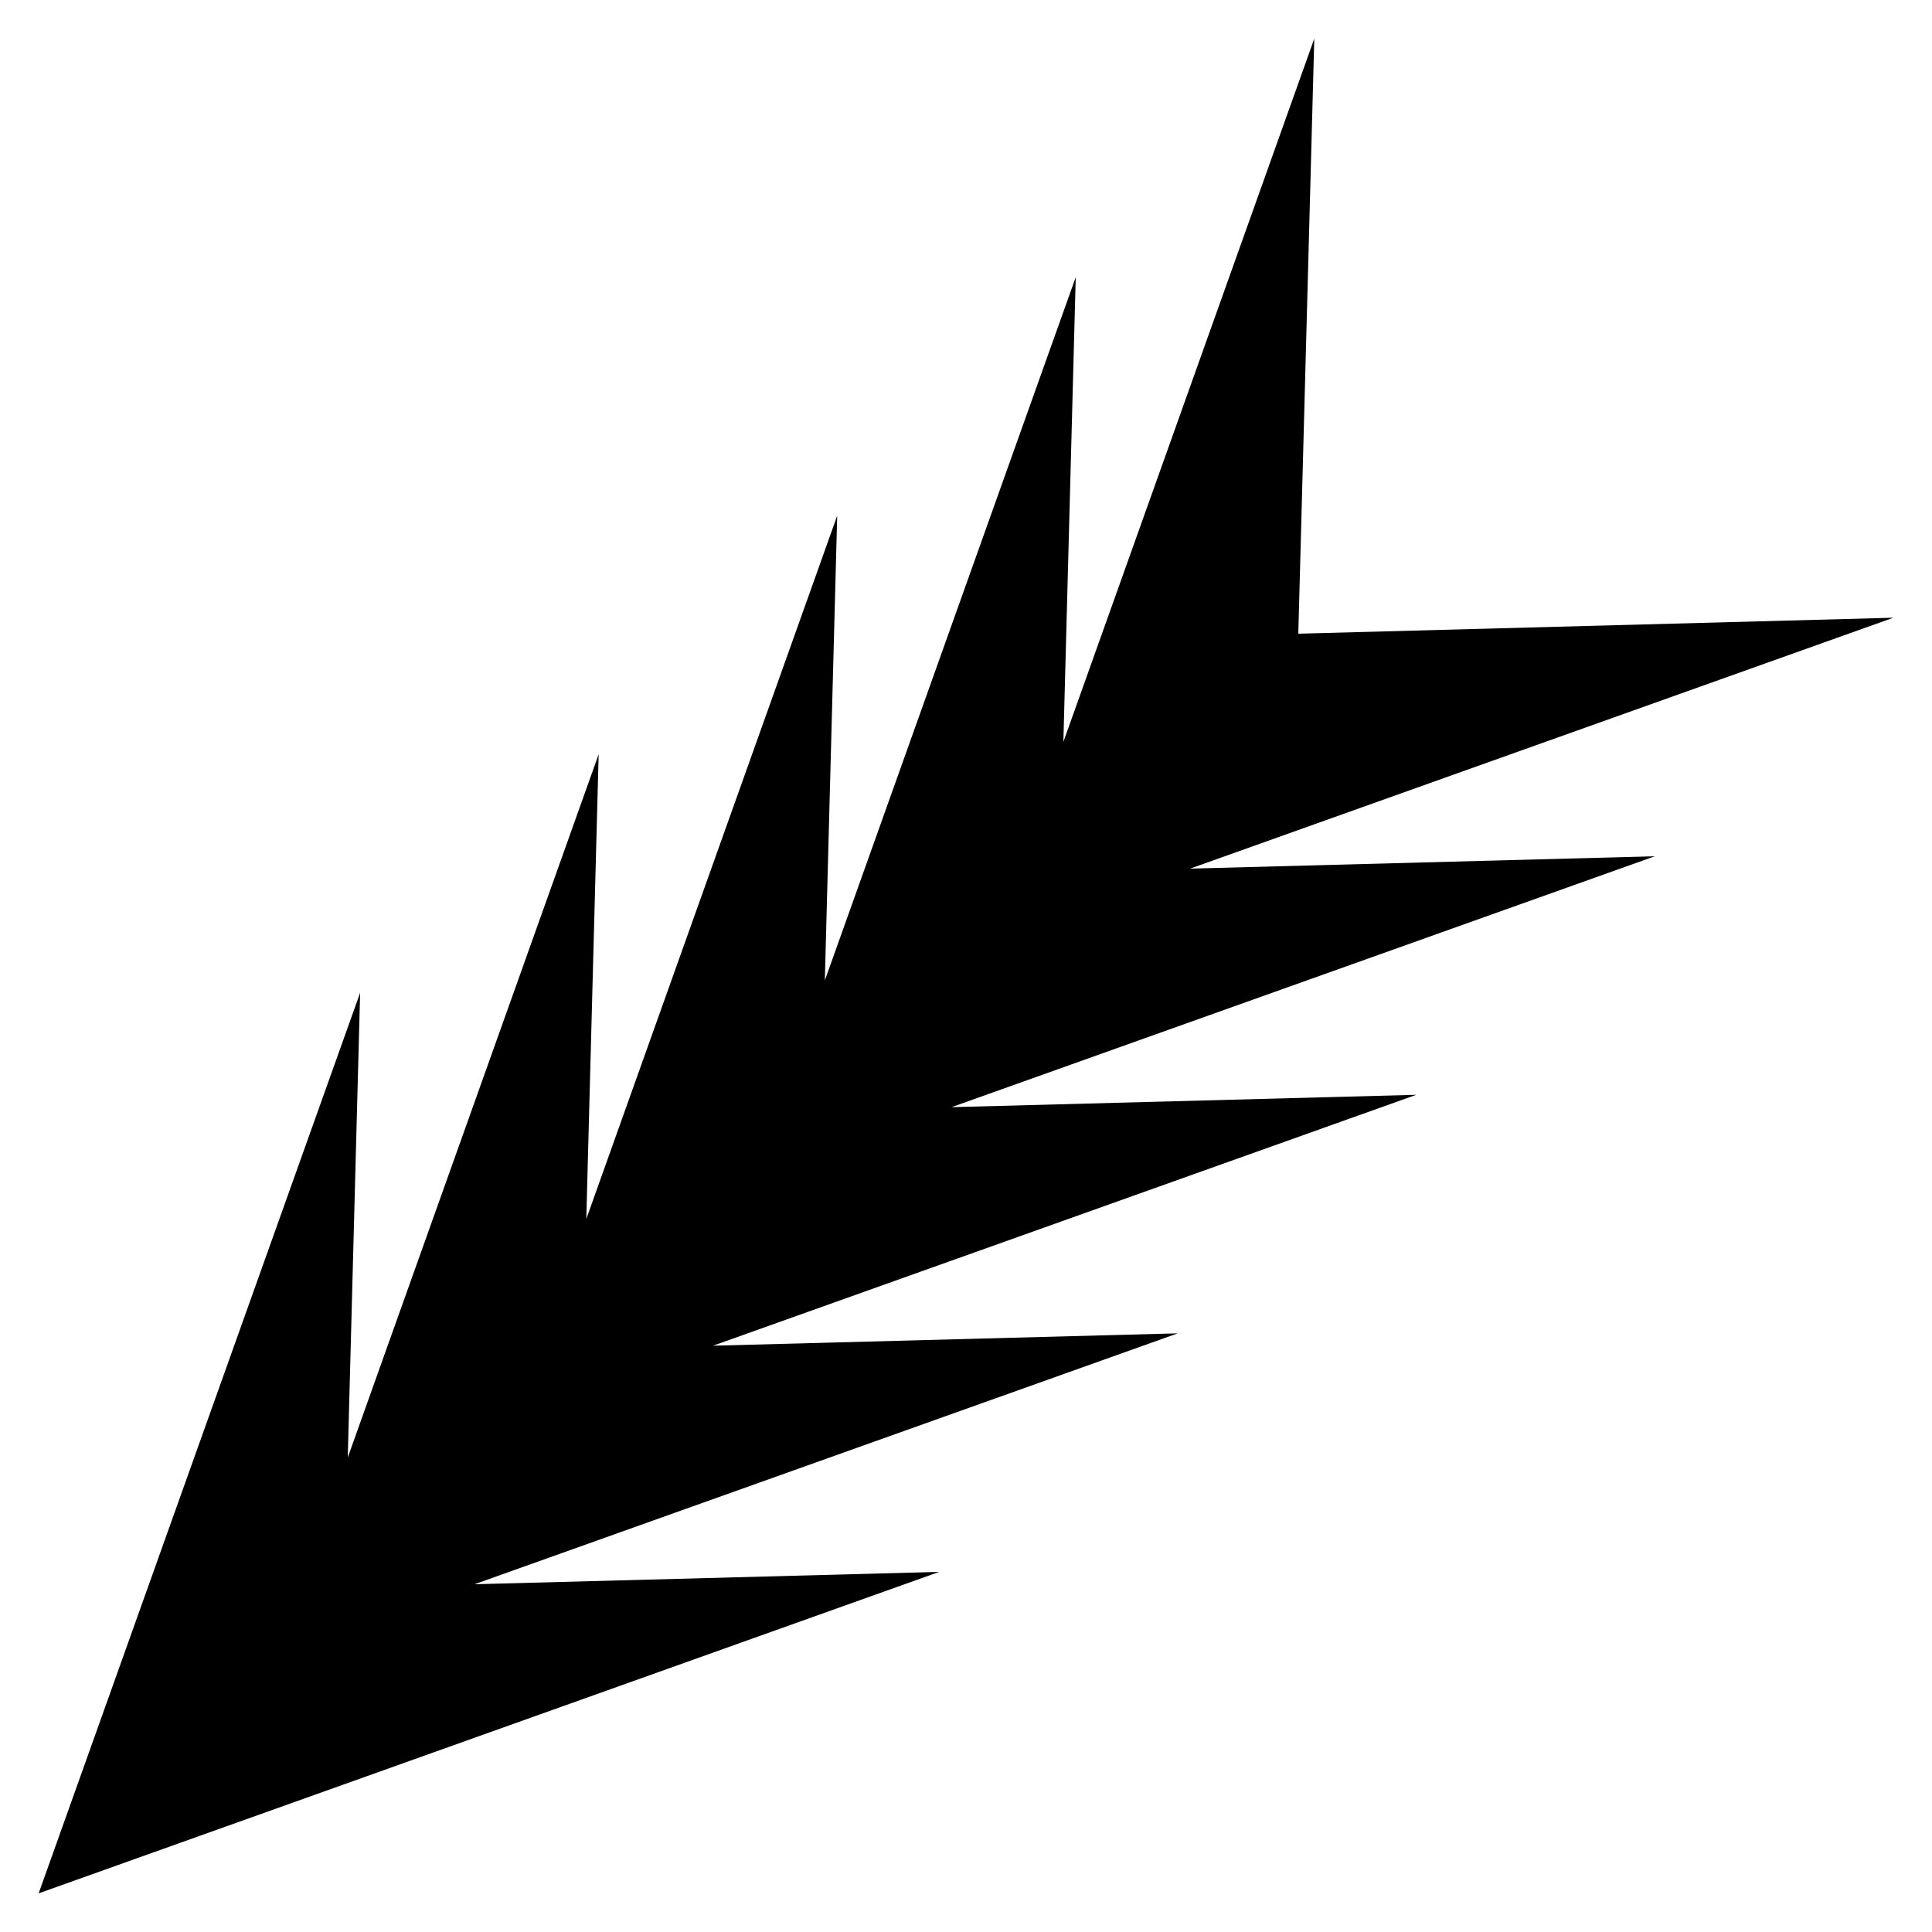 <?xml version="1.0" encoding="utf-8"?>
<!-- Generator: Adobe Illustrator 18.0.0, SVG Export Plug-In . SVG Version: 6.00 Build 0)  -->
<!DOCTYPE svg PUBLIC "-//W3C//DTD SVG 1.1//EN" "http://www.w3.org/Graphics/SVG/1.1/DTD/svg11.dtd">
<svg version="1.1" id="Layer_1" xmlns="http://www.w3.org/2000/svg" xmlns:xlink="http://www.w3.org/1999/xlink" x="0px" y="0px"
	 viewBox="0 0 375 375" enable-background="new 0 0 375 375" xml:space="preserve">
<g>
	<polygon points="231,168.6 367.5,119.9 252,123 255.1,7.5 206.4,144 208.8,53.8 160.1,190.3 162.5,100.1 113.8,236.6 116.2,146.4 
		67.5,282.9 69.9,192.7 7.5,367.5 182.3,305.1 92.1,307.5 228.6,258.8 138.4,261.2 274.9,212.5 184.7,214.9 321.2,166.2 	"/>
</g>
</svg>
